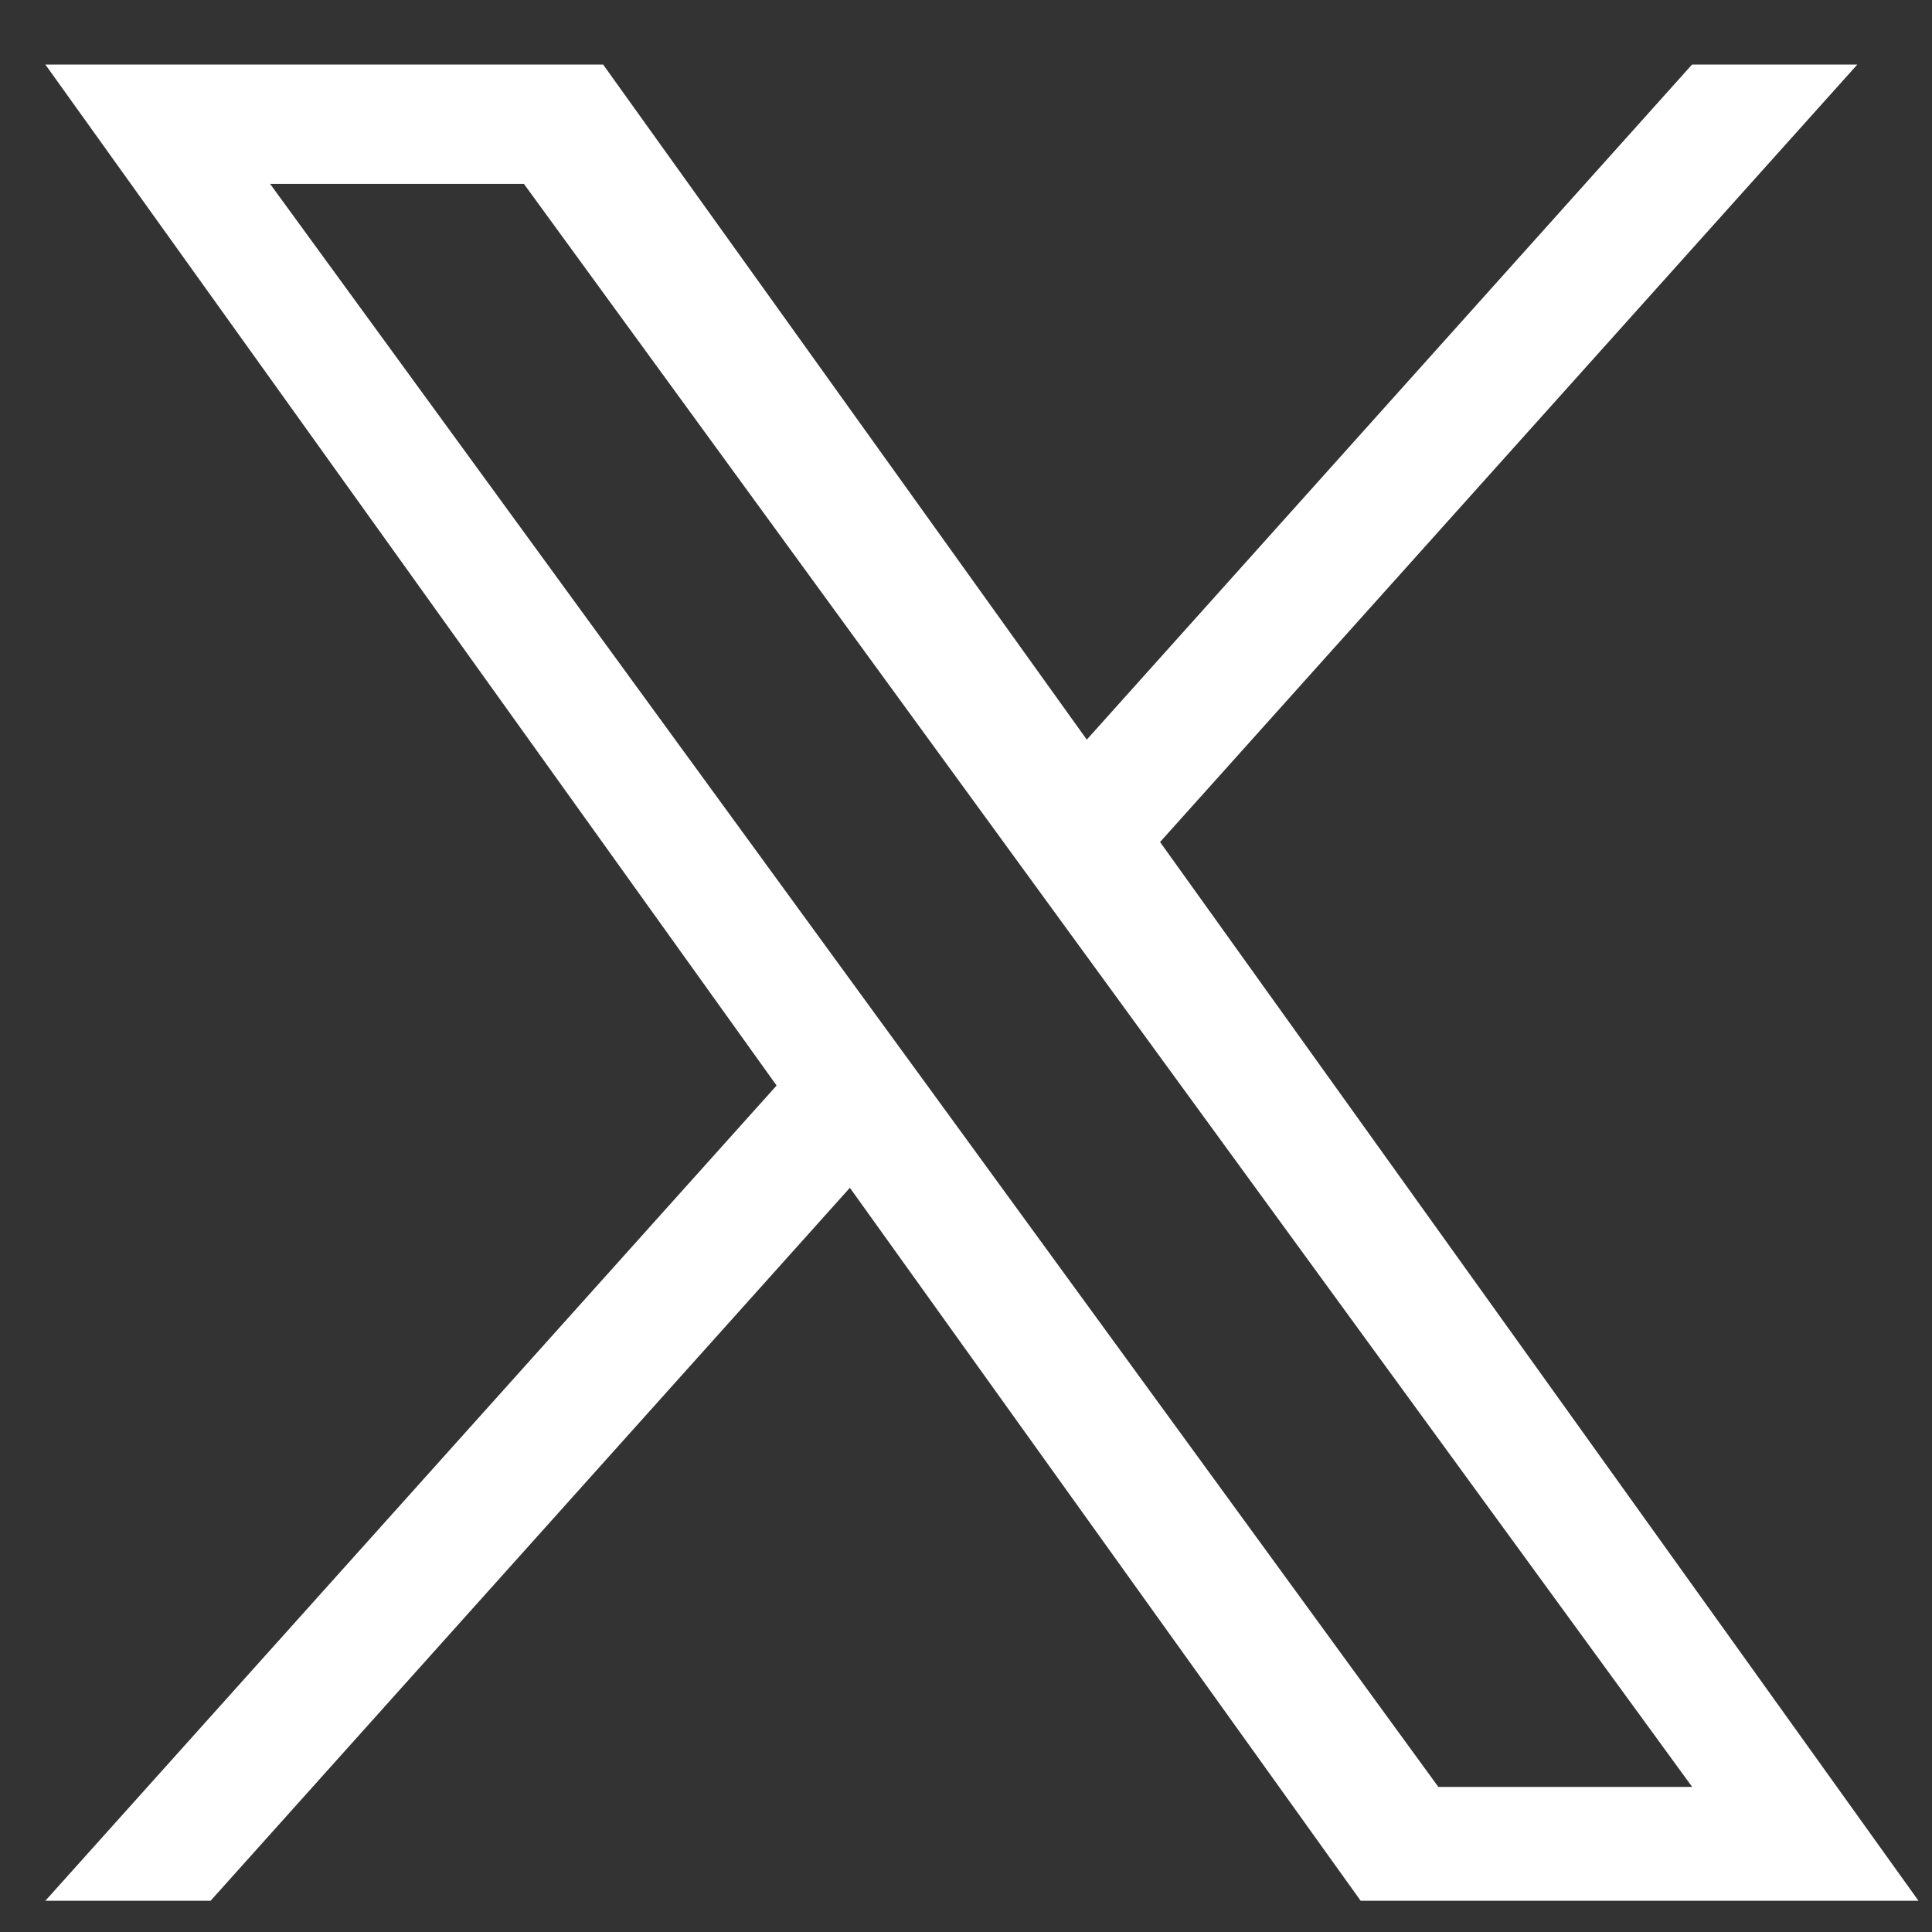 <svg width="29" height="29" viewBox="0 0 29 29" fill="none" xmlns="http://www.w3.org/2000/svg">
<rect x="0" y="0" width="29" height="29" fill="#333333" stroke="none"/>
<path d="M17.413 12.639L27.879 0.969H25.398L16.313 11.102L9.053 0.969H0.681L11.657 16.294L0.681 28.531H3.161L12.757 17.829L20.424 28.531H28.797L17.413 12.639ZM14.016 16.427L12.904 14.902L4.054 2.76H7.864L15.004 12.559L16.116 14.085L25.4 26.822H21.59L14.016 16.427Z" fill="white"/>
</svg>
